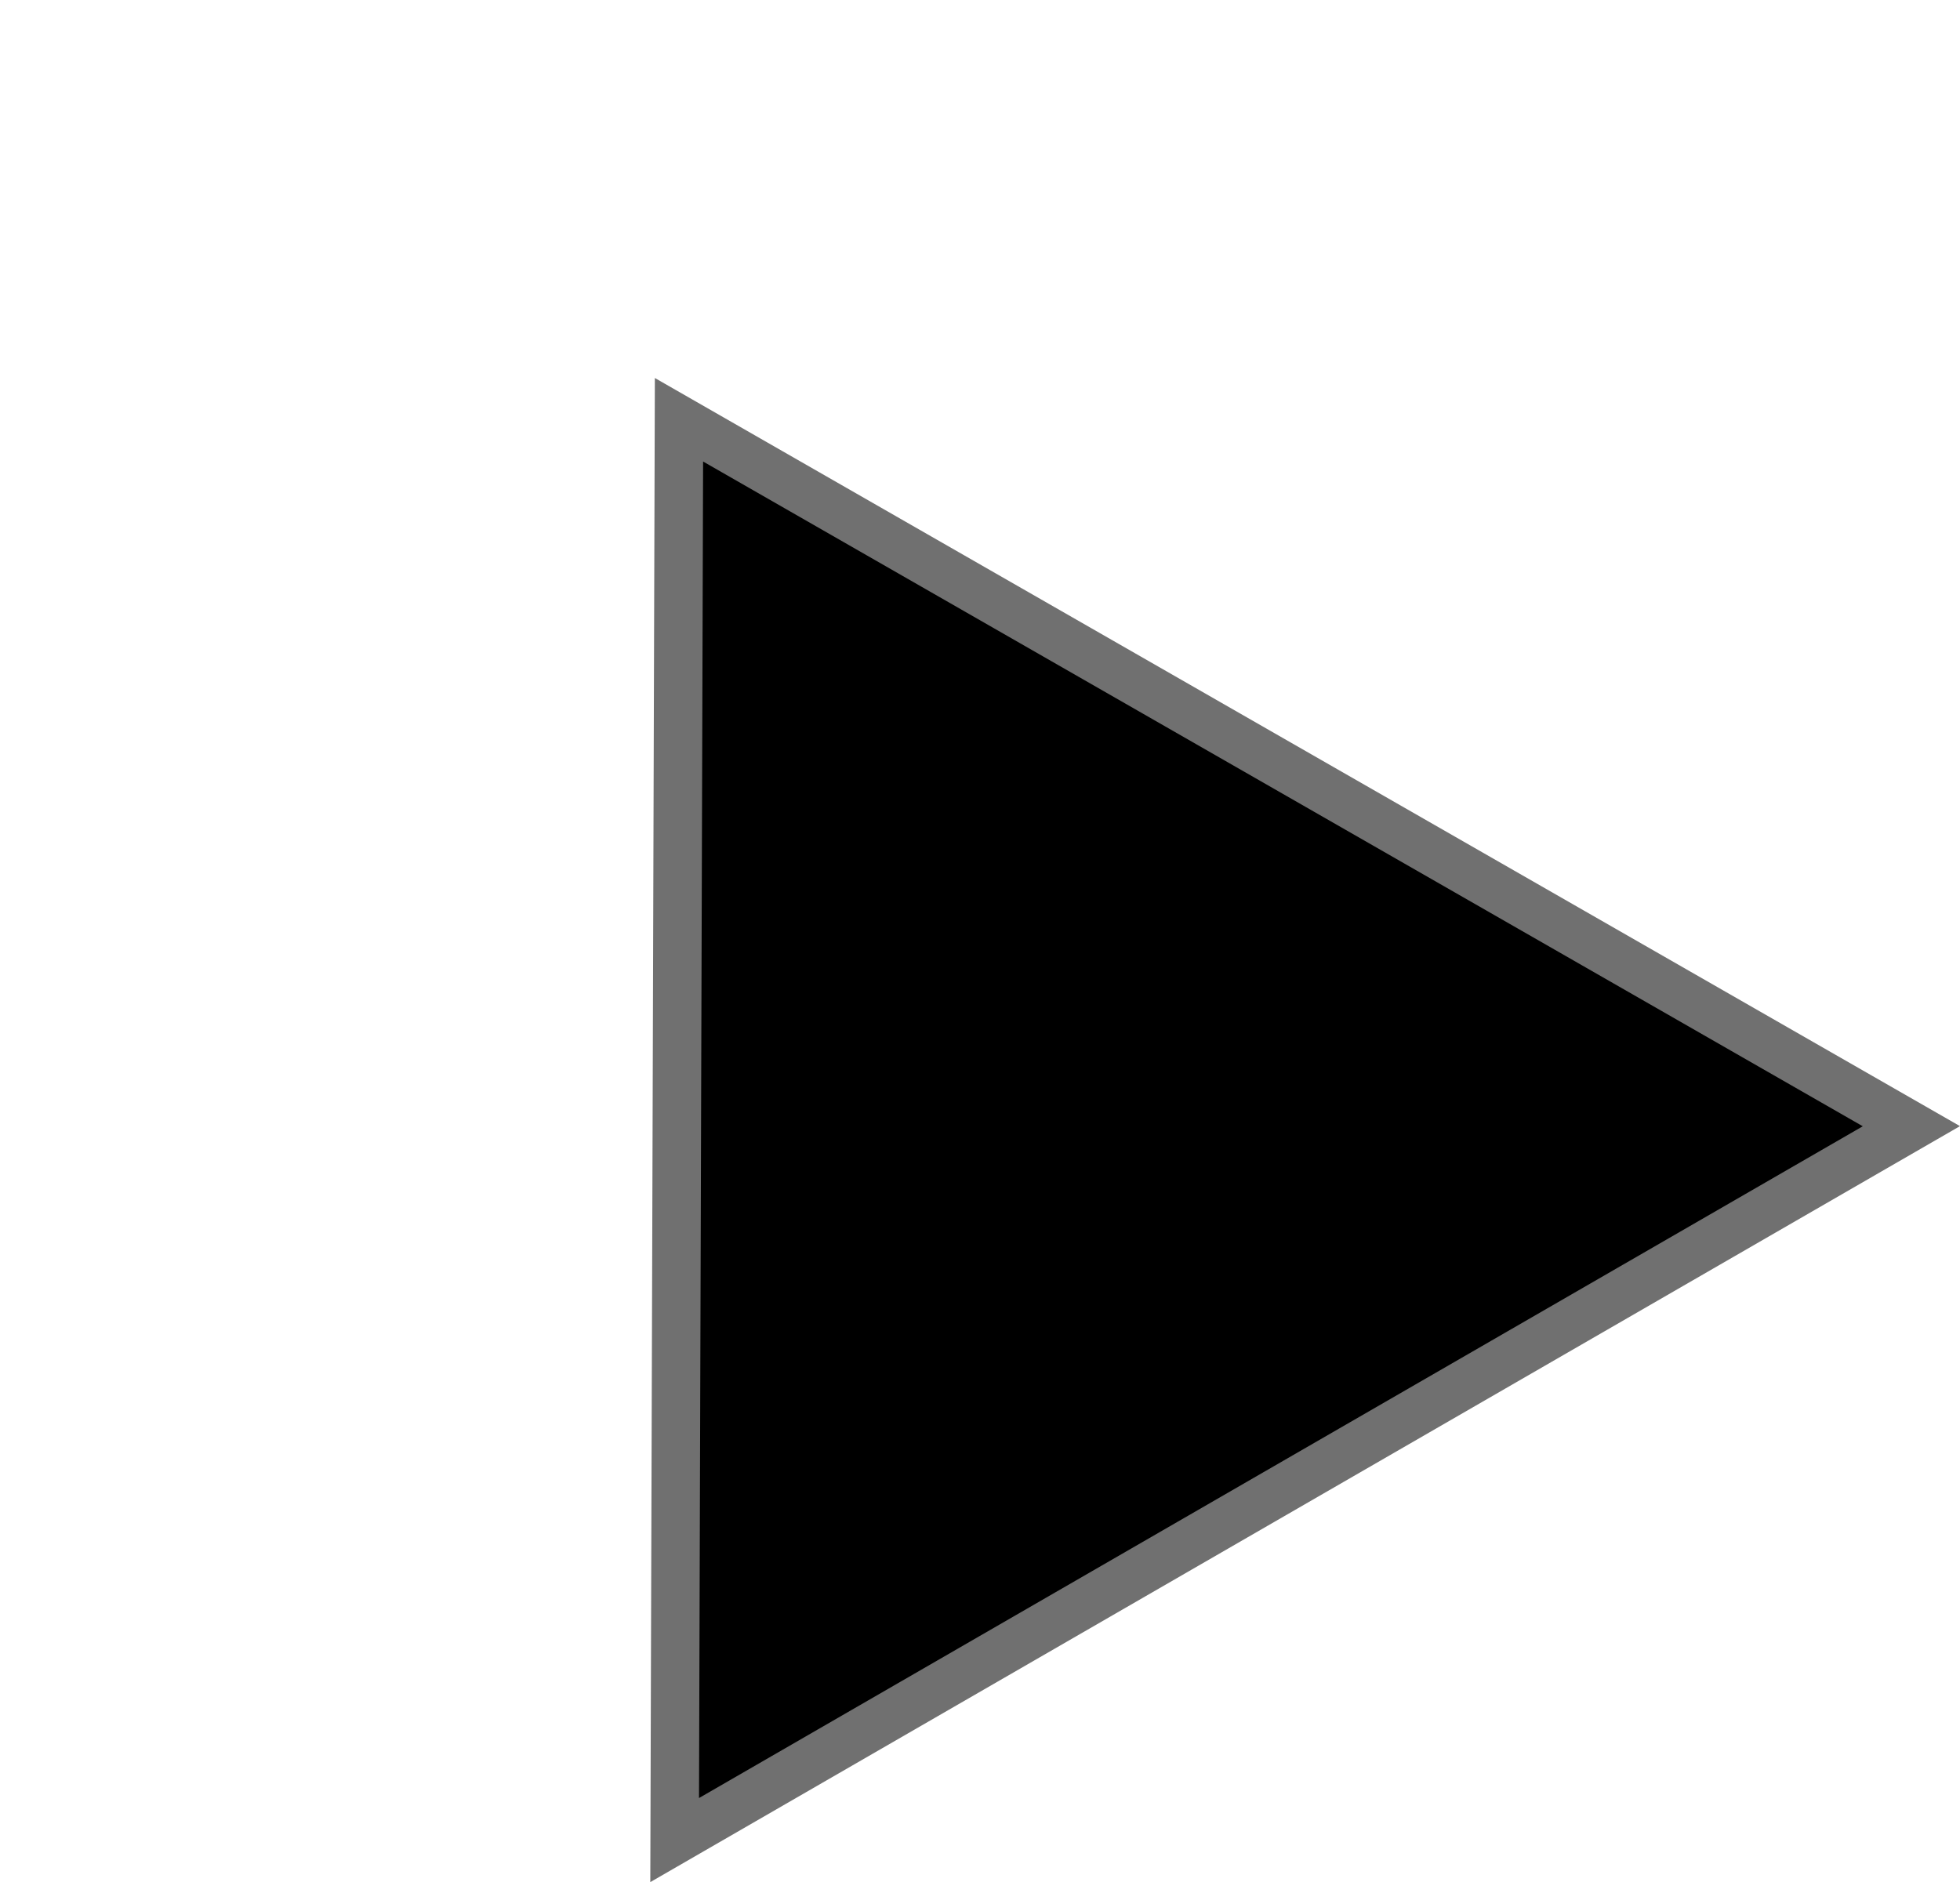 <svg xmlns="http://www.w3.org/2000/svg" width="40.438" height="38.839" viewBox="0 0 40.438 38.839">
  <g id="パス_59" data-name="パス 59" transform="translate(0 15.601) rotate(-30)">
    <path d="M 30.332 26.333 L 0.869 26.333 L 15.601 0.995 L 30.332 26.333 Z" stroke="none"/>
    <path d="M 15.601 1.99 L 1.738 25.833 L 29.463 25.833 L 15.601 1.99 M 15.601 3.814697265625e-06 L 31.201 26.833 L -3.814697265625e-06 26.833 L 15.601 3.814697265625e-06 Z" stroke="none" fill="#707070"/>
  </g>
</svg>
